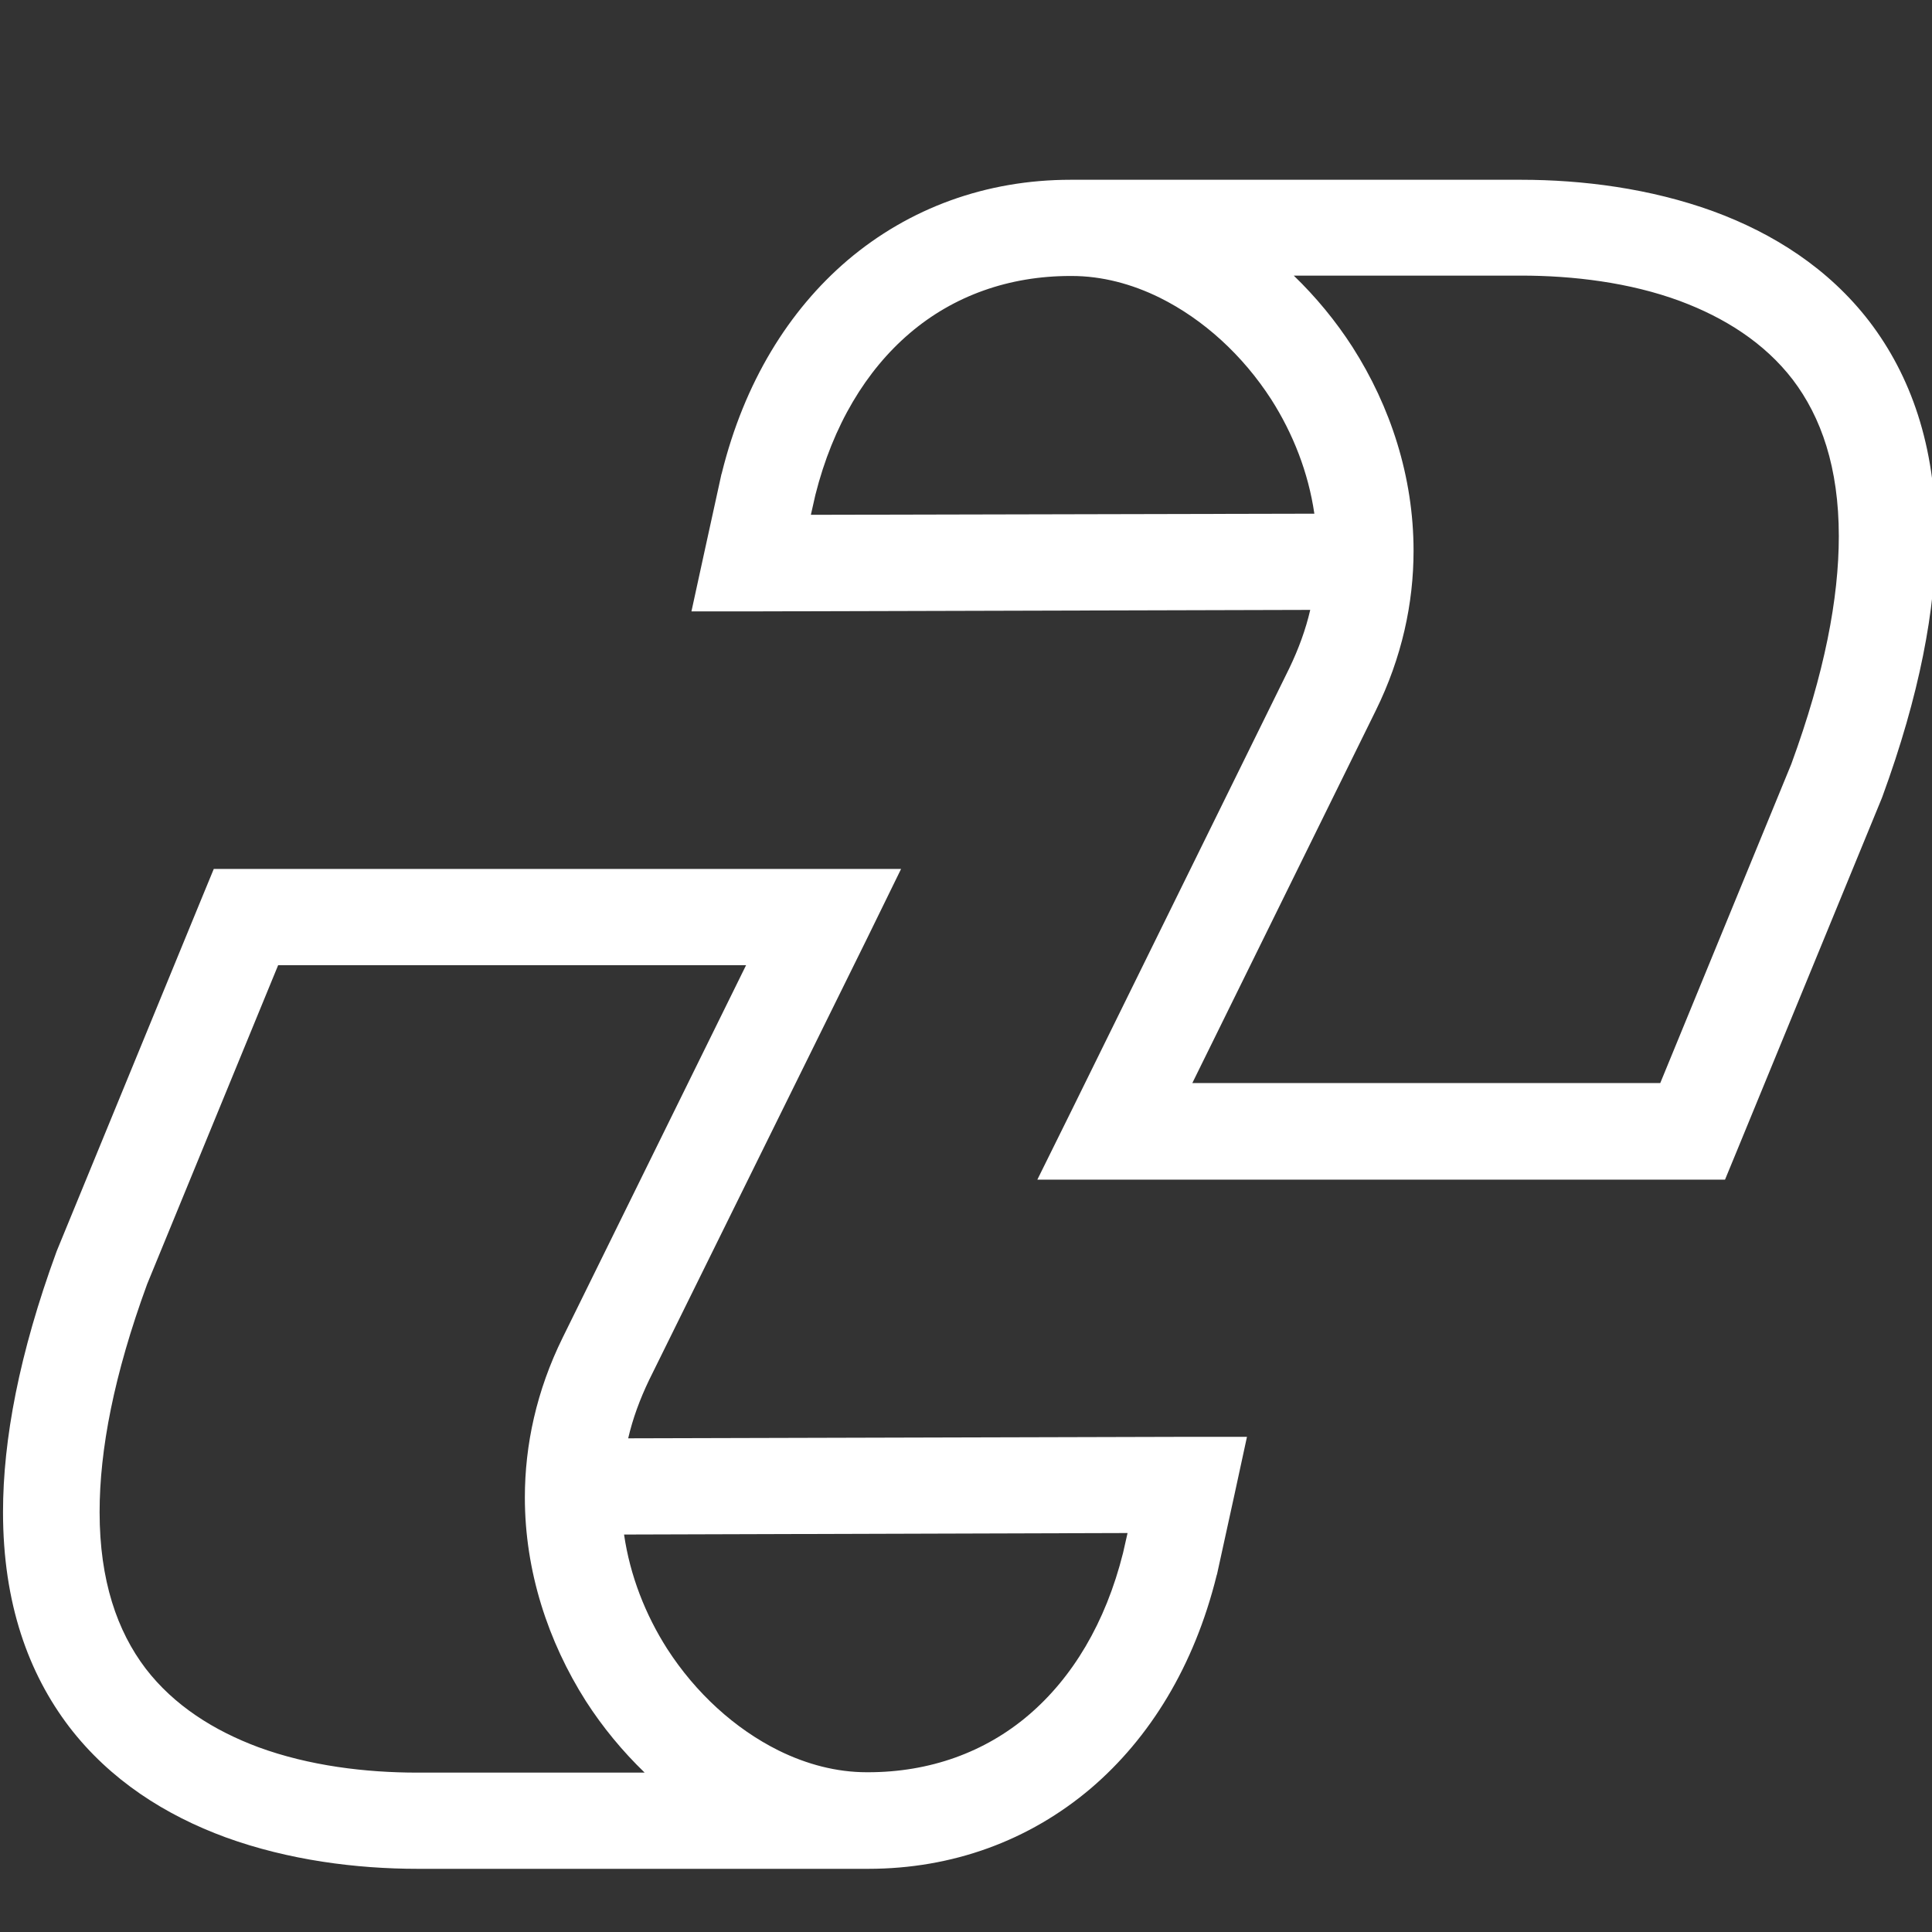 <svg version="1.1" id="Layer_1" xmlns="http://www.w3.org/2000/svg" xmlns:xlink="http://www.w3.org/1999/xlink" x="0px" y="0px"
	 width="512px" height="512px" viewBox="0 0 512 512" enable-background="new 0 0 512 512" xml:space="preserve">
<rect x="0" y="0" width="512" height="512" fill="#333333" stroke="none"/>
<path fill="#FFFFFF" d="M341.672,177.105c2.48-5.159,4.365-10.317,5.555-15.476l-148.114,0.397H183.24l3.373-15.476l4.563-20.833
	l0.099-0.298c5.953-24.107,17.758-43.154,33.333-56.448c16.368-13.889,36.805-21.33,59.125-21.33h0.596h118.75
	c16.27,0,34.225,2.282,50.893,8.333c15.971,5.853,30.654,15.178,41.467,29.266C506.254,99.427,513,117.979,513,142.185
	c0,19.147-4.266,41.964-14.188,69.047l-0.197,0.496l-38.195,92.956l-3.273,7.937h-8.531H295.441h-20.535l9.127-18.452
	L341.672,177.105L341.672,177.105z M348.318,136.133c-1.588-10.913-5.654-21.23-11.408-30.258
	c-7.541-11.706-17.957-21.23-29.564-26.984c-7.439-3.671-15.377-5.754-23.312-5.754h-0.396c-16.27,0-30.953,5.258-42.56,15.178
	c-11.508,9.822-20.337,24.306-25,42.857l0,0l-1.189,5.258L348.318,136.133L348.318,136.133z M374.607,145.955
	c0,13.889-3.076,28.273-10.02,42.361l-48.611,98.71h124.008l34.721-84.523c8.83-24.107,12.6-43.948,12.6-60.417
	c0-18.155-4.662-31.547-12.201-41.468c-7.541-9.821-18.156-16.468-29.861-20.833c-13.393-4.96-28.473-6.746-42.162-6.746h-60.219
	c5.854,5.655,11.111,12.004,15.576,18.948C368.457,107.661,374.607,126.312,374.607,145.955L374.607,145.955z M474.705,202.502
	L474.705,202.502L474.705,202.502L474.705,202.502z"/>
<path fill="#FFFFFF" d="M172.03,365.695c-2.48,5.158-4.365,10.316-5.556,15.476l148.114-0.396h15.873l-3.373,15.575l-4.562,20.833
	l-0.1,0.298c-5.953,24.106-17.758,43.154-33.334,56.447c-16.369,13.89-36.706,21.33-59.027,21.33h-0.596H110.721
	c-16.27,0-34.226-2.282-50.893-8.334c-15.972-5.853-30.654-15.178-41.468-29.266c-10.813-14.187-17.56-32.737-17.56-56.943
	c0-19.146,4.266-41.965,14.187-69.047l0.198-0.496l38.194-92.956l3.274-7.937h8.531h153.074h20.536l-9.028,18.452L172.03,365.695
	L172.03,365.695z M165.383,406.667c1.587,10.912,5.655,21.229,11.409,30.258c7.54,11.706,17.956,21.229,29.563,26.983
	c7.44,3.671,15.377,5.754,23.313,5.754h0.396c16.27,0,30.953-5.258,42.56-15.178c11.508-9.822,20.336-24.306,24.998-42.956l0,0
	l1.191-5.259L165.383,406.667L165.383,406.667z M139.093,396.846c0-13.889,3.076-28.273,10.02-42.361l48.611-98.709H73.717
	l-34.722,84.524c-8.83,24.106-12.599,43.947-12.599,60.416c0,18.154,4.663,31.547,12.202,41.468
	c7.54,9.821,18.155,16.468,29.861,20.833c13.492,4.96,28.472,6.746,42.163,6.746h60.218c-5.853-5.655-11.111-12.004-15.575-18.948
	C145.244,435.04,139.093,416.389,139.093,396.846L139.093,396.846z M38.995,340.299L38.995,340.299L38.995,340.299L38.995,340.299z"
	/>
</svg>
